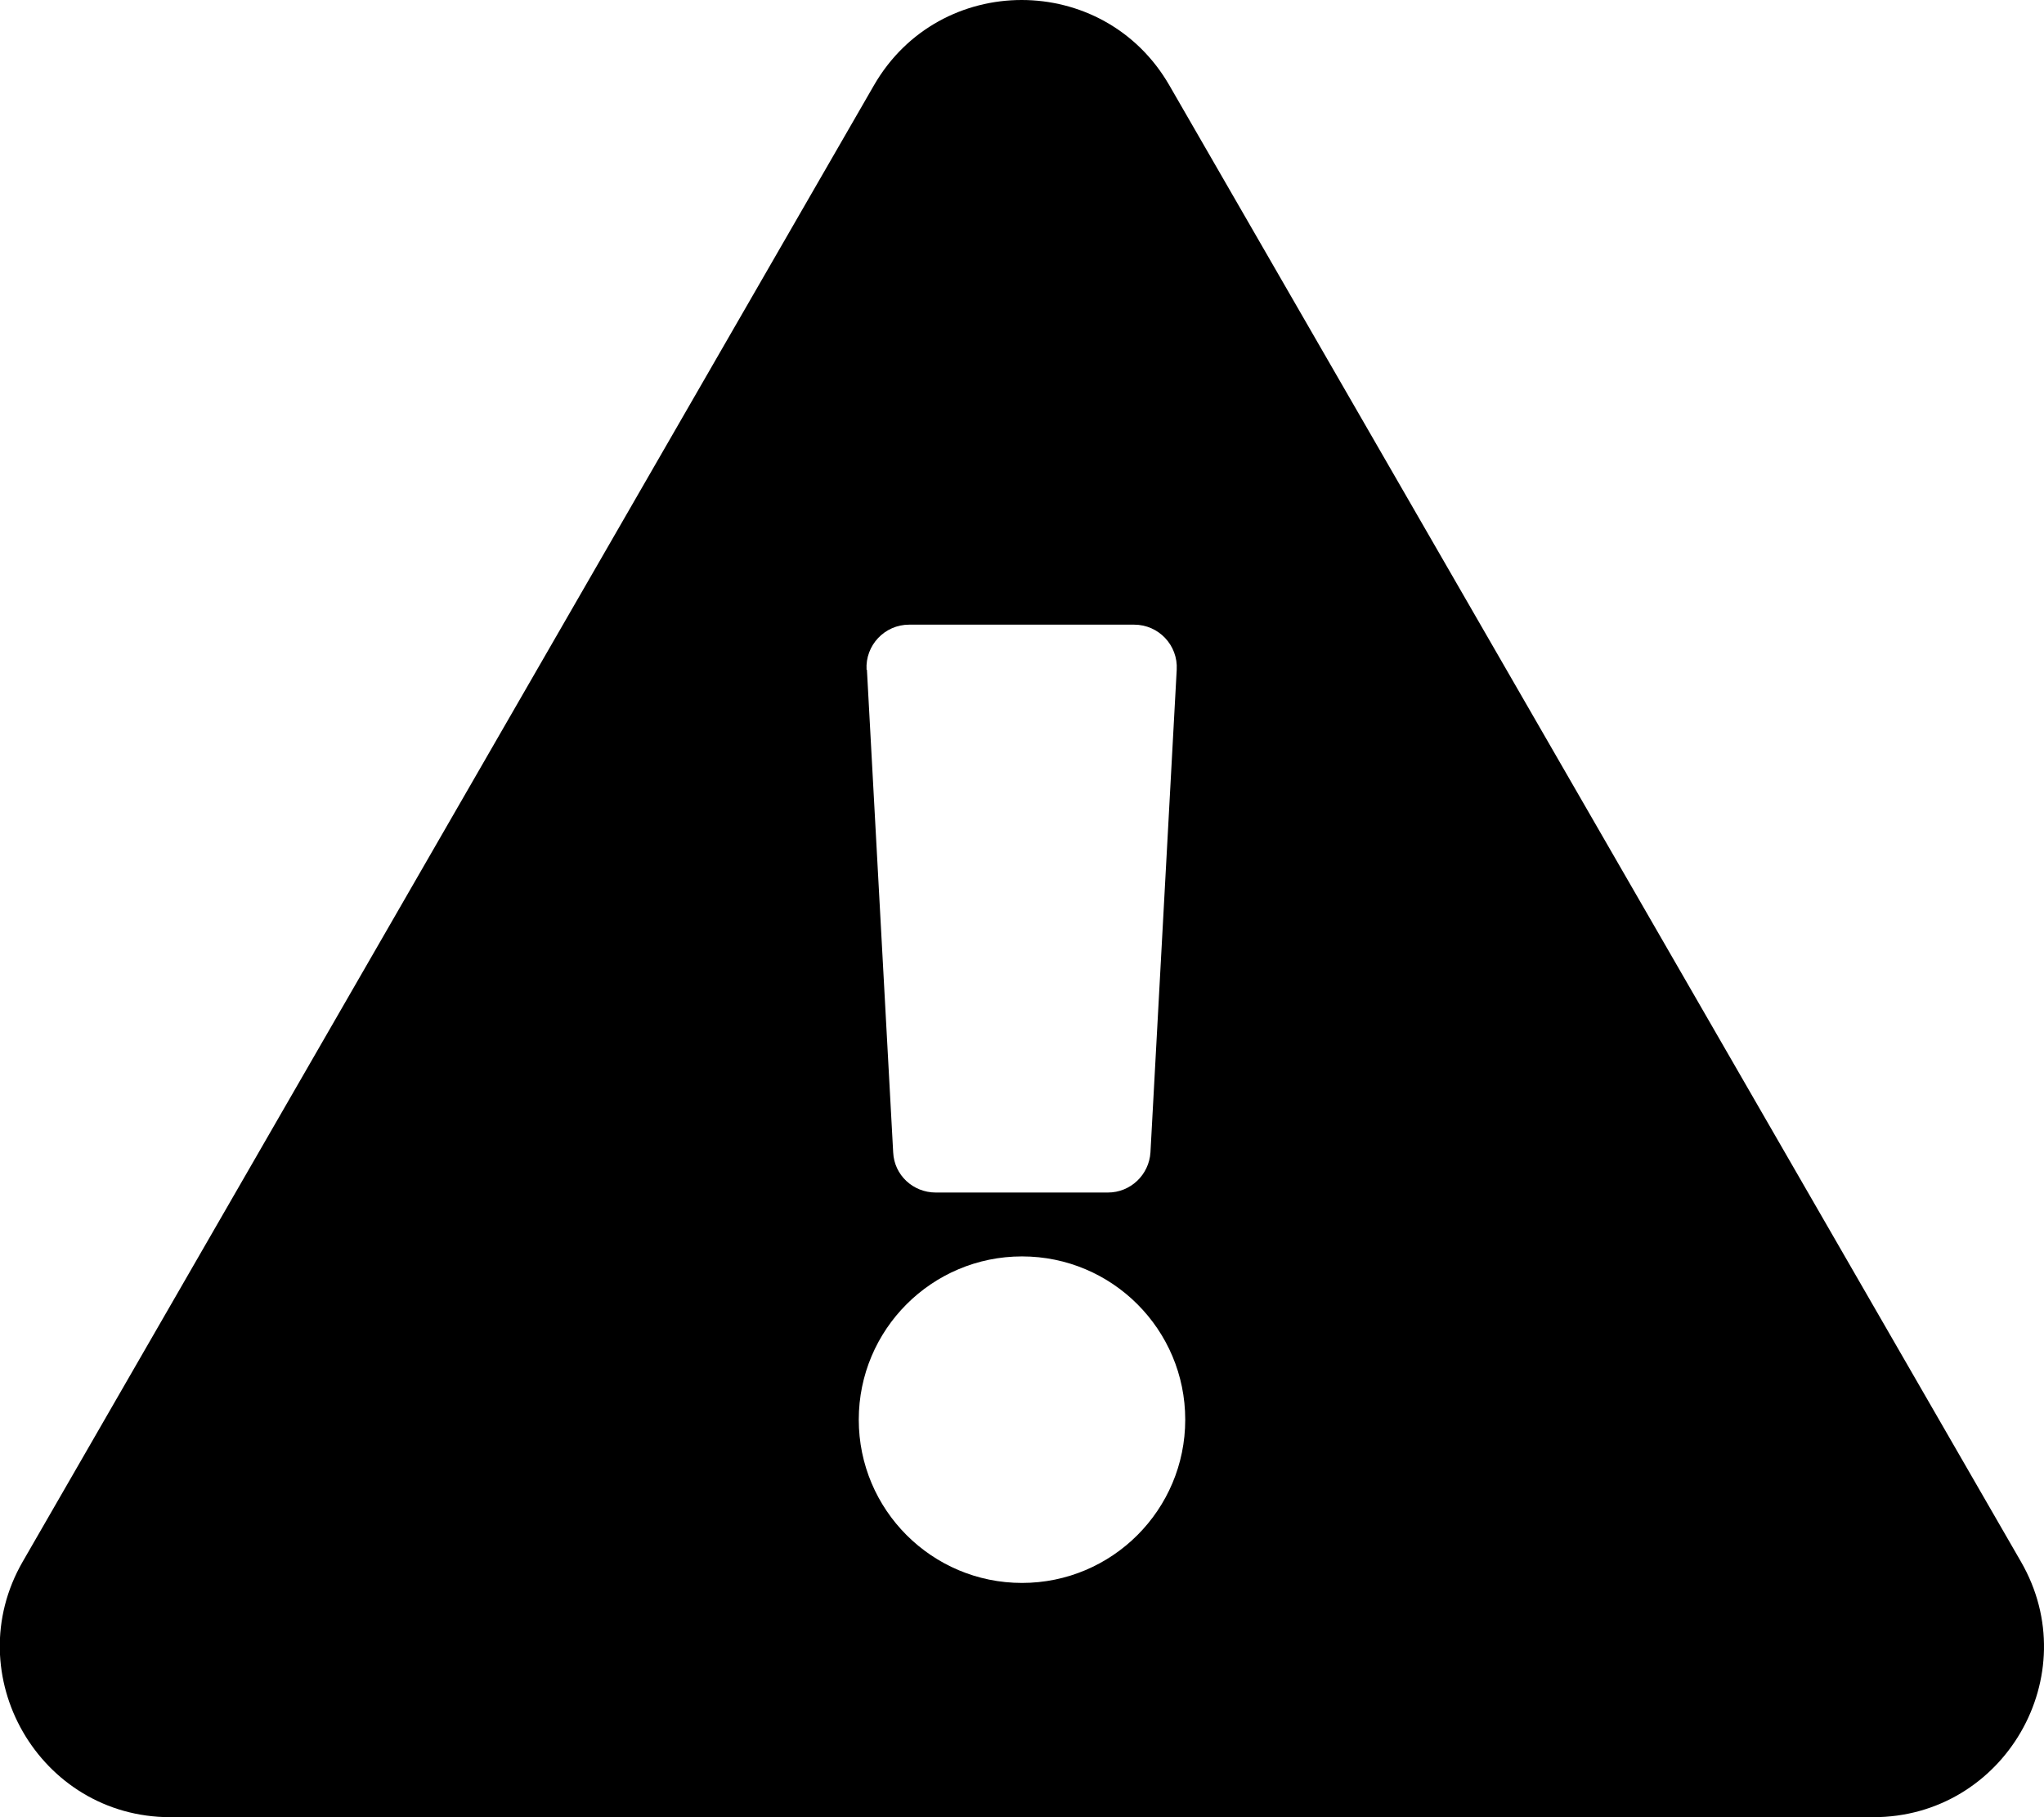 <svg xmlns="http://www.w3.org/2000/svg" width="100%" height="100%" viewBox="0 0 576 512"><path fill="currentColor" d="M569.5 440c18.5 32-4.7 72-41.6 72h-479.9c-36.9 0-60-40.1-41.6-72l239.9-416c18.5-32 64.7-32 83.2 0zM288 354c-25.4 0-46 20.6-46 46s20.6 46 46 46 46-20.6 46-46-20.6-46-46-46zM244.3 188.7l7.4 136c0.3 6.4 5.6 11.3 12 11.3h48.5c6.4 0 11.6-5 12-11.3l7.4-136c0.4-6.9-5.1-12.7-12-12.7h-63.4c-6.9 0-12.4 5.8-12 12.7z" /></svg>
